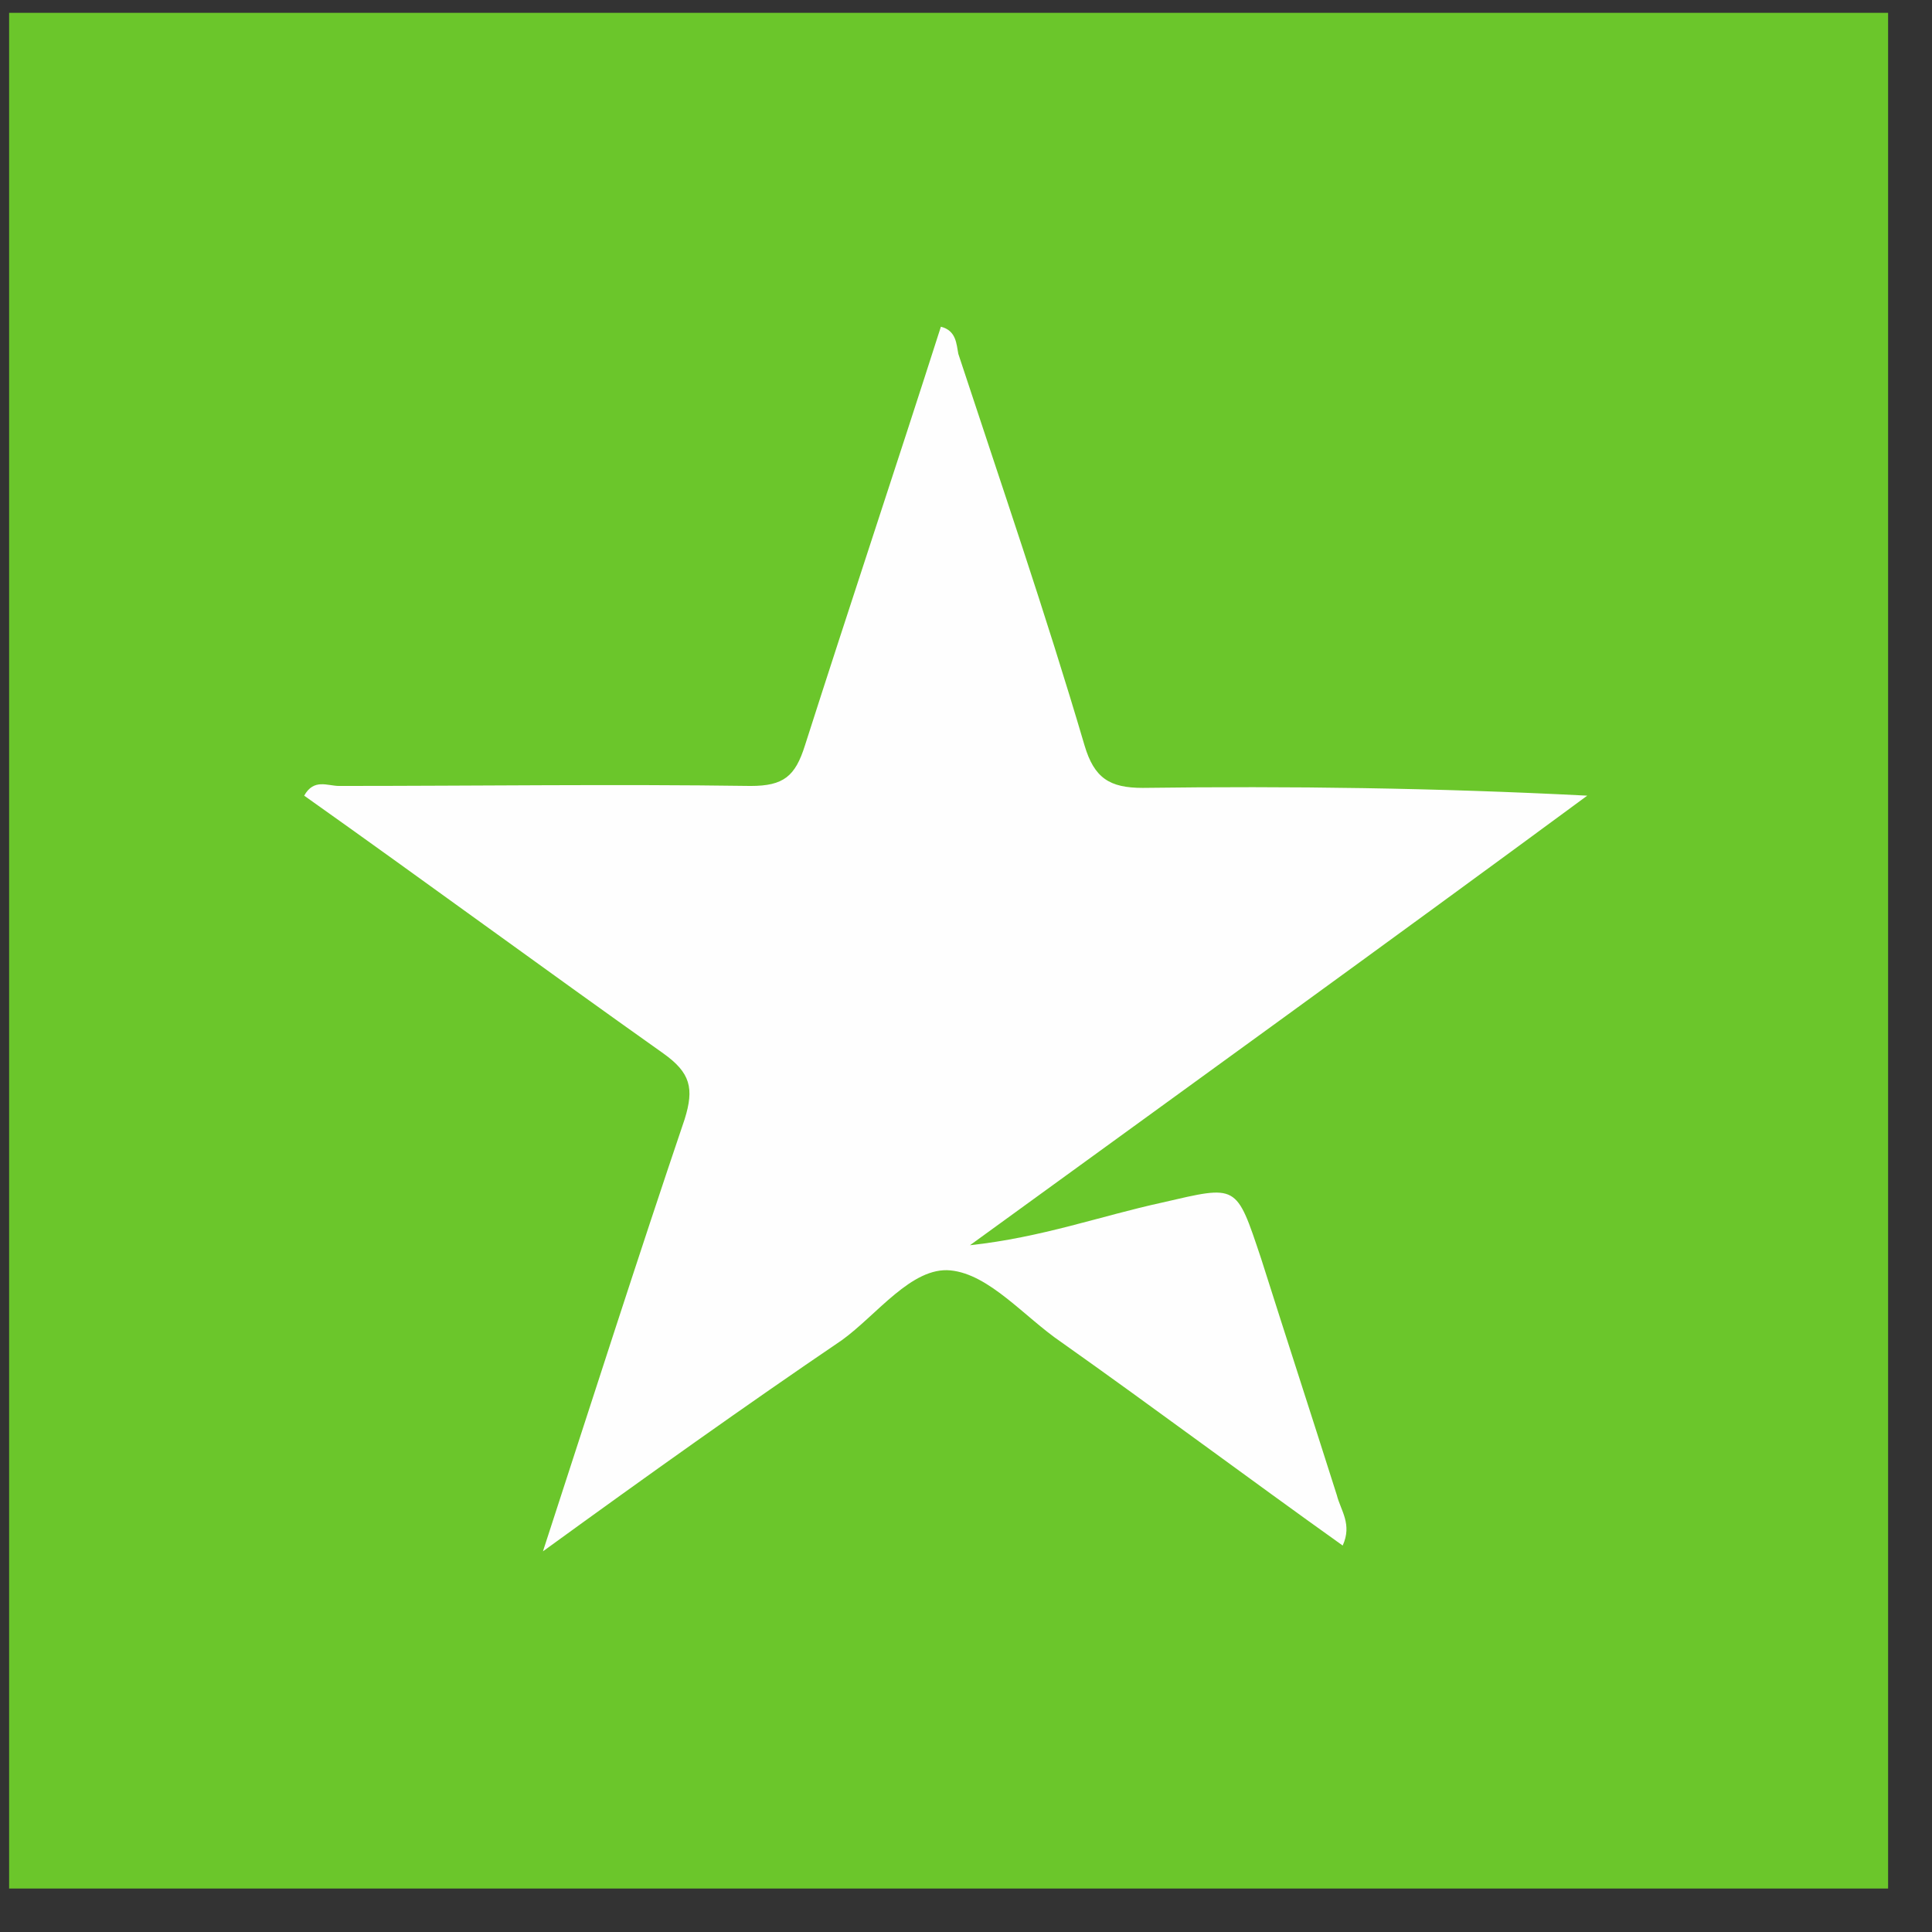 <svg width="36" height="36" viewBox="0 0 36 36" fill="none" xmlns="http://www.w3.org/2000/svg">
<rect x="0" y="0" width="36" height="36" fill="#333333" stroke="none"/>
<path d="M35.182 0.239H0.17V35.19H35.182V0.239Z" fill="#6BC62B"/>
<path d="M10.117 28.907C11.057 26.019 11.889 23.419 12.757 20.856C12.938 20.278 12.866 19.989 12.359 19.628C10.117 18.039 7.91 16.415 5.668 14.826C5.849 14.501 6.102 14.645 6.319 14.645C8.887 14.645 11.455 14.609 13.987 14.645C14.602 14.645 14.819 14.465 15 13.887C15.832 11.287 16.7 8.688 17.532 6.088C17.821 6.16 17.821 6.413 17.857 6.594C18.653 9.013 19.485 11.432 20.208 13.887C20.389 14.501 20.678 14.681 21.293 14.681C24.042 14.645 26.755 14.681 29.576 14.826C25.851 17.57 22.053 20.314 18.074 23.203C19.413 23.058 20.498 22.661 21.655 22.408C23.066 22.083 23.029 22.047 23.5 23.455C23.97 24.936 24.44 26.38 24.91 27.86C24.983 28.149 25.2 28.402 25.019 28.799C23.247 27.535 21.51 26.236 19.774 25.008C19.087 24.539 18.436 23.744 17.712 23.672C16.989 23.6 16.338 24.503 15.687 24.972C13.879 26.2 12.106 27.463 10.117 28.907Z" fill="#FEFEFE"/>
</svg>
